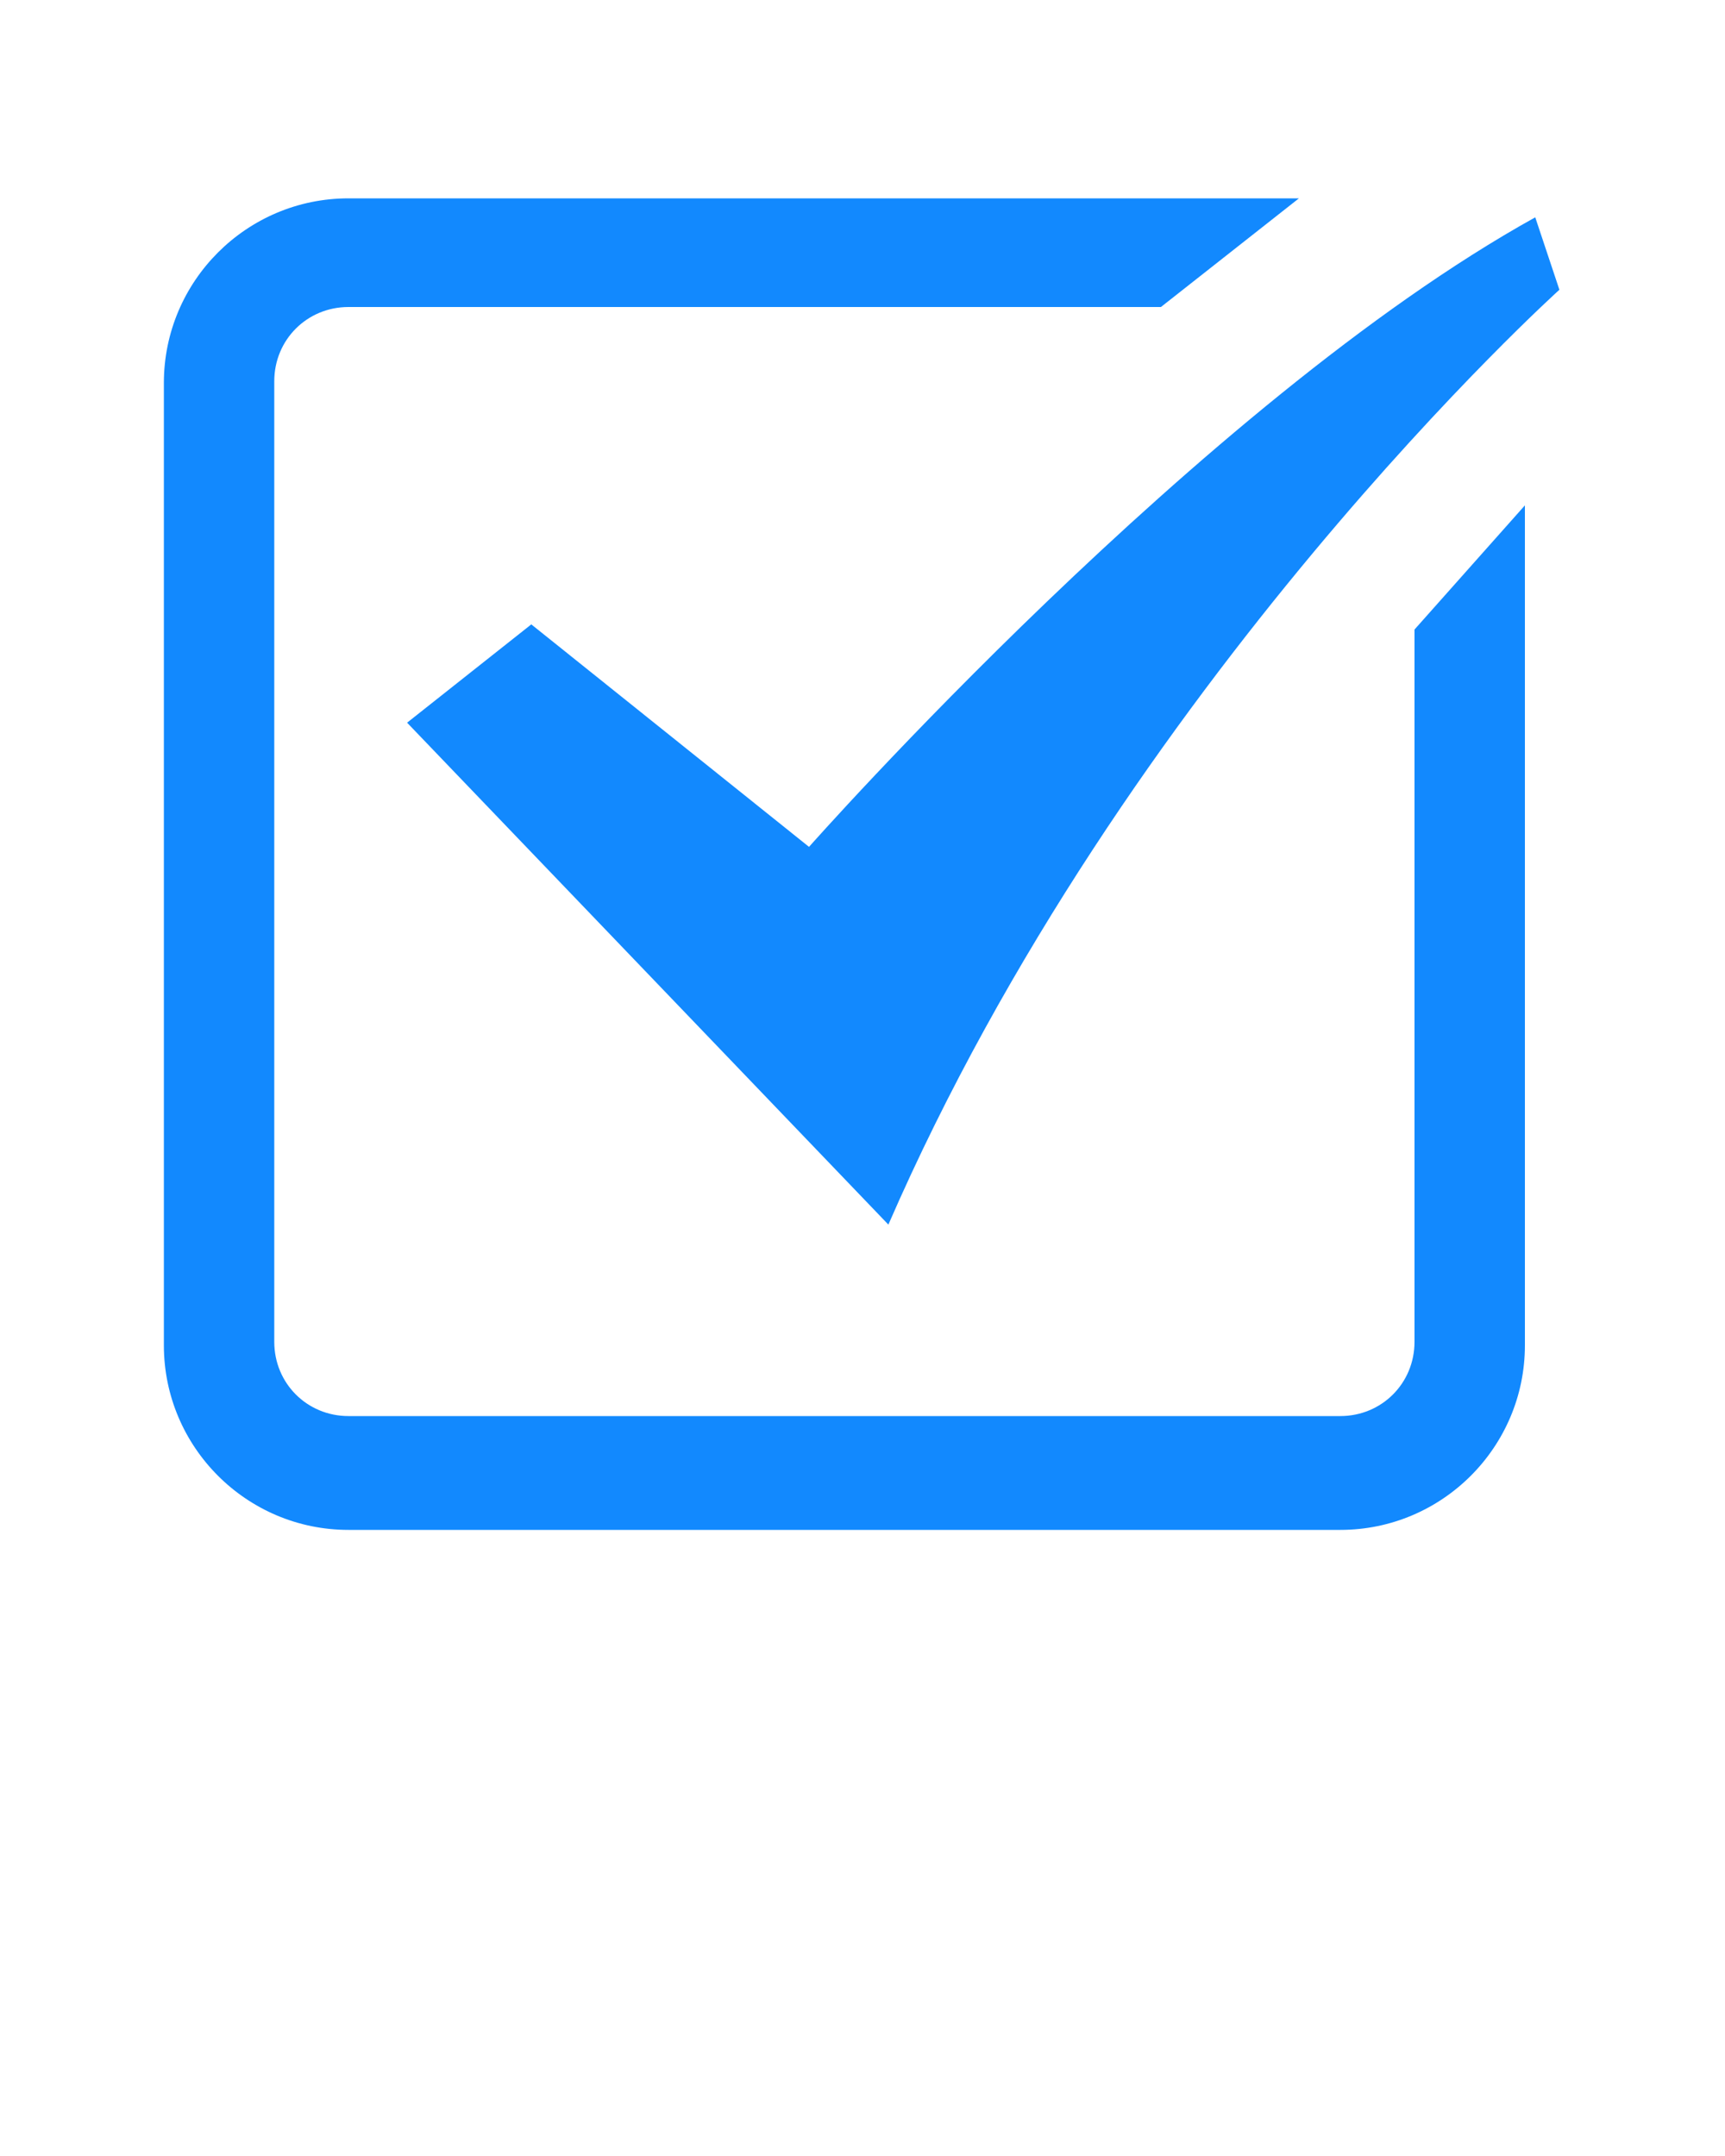 <svg xmlns="http://www.w3.org/2000/svg" xmlns:xlink="http://www.w3.org/1999/xlink" version="1.1" x="0px" y="0px" viewBox="0 0 100 125" style="enable-background:new 0 0 100 100;" xml:space="preserve"><path fill="#1289FE" d="M23.6,41.9l7.2-5.7l16.1,12.9c0,0,22.8-25.8,42.1-36.5l1.4,4.2c0,0-25.2,22.7-38.9,54.2L23.6,41.9z"/><path fill="#1289FE" d="M82,36.5v41.3c0,2.4-1.9,4.3-4.3,4.3H20.2c-2.4,0-4.3-1.9-4.3-4.3V22.1c0-2.4,1.9-4.3,4.3-4.3h47.1l8-6.3H20.2  c-5.9,0-10.7,4.8-10.7,10.7V78c0,5.9,4.8,10.7,10.7,10.7h57.5c5.9,0,10.7-4.8,10.7-10.7V29.3L82,36.5z"/></svg>
